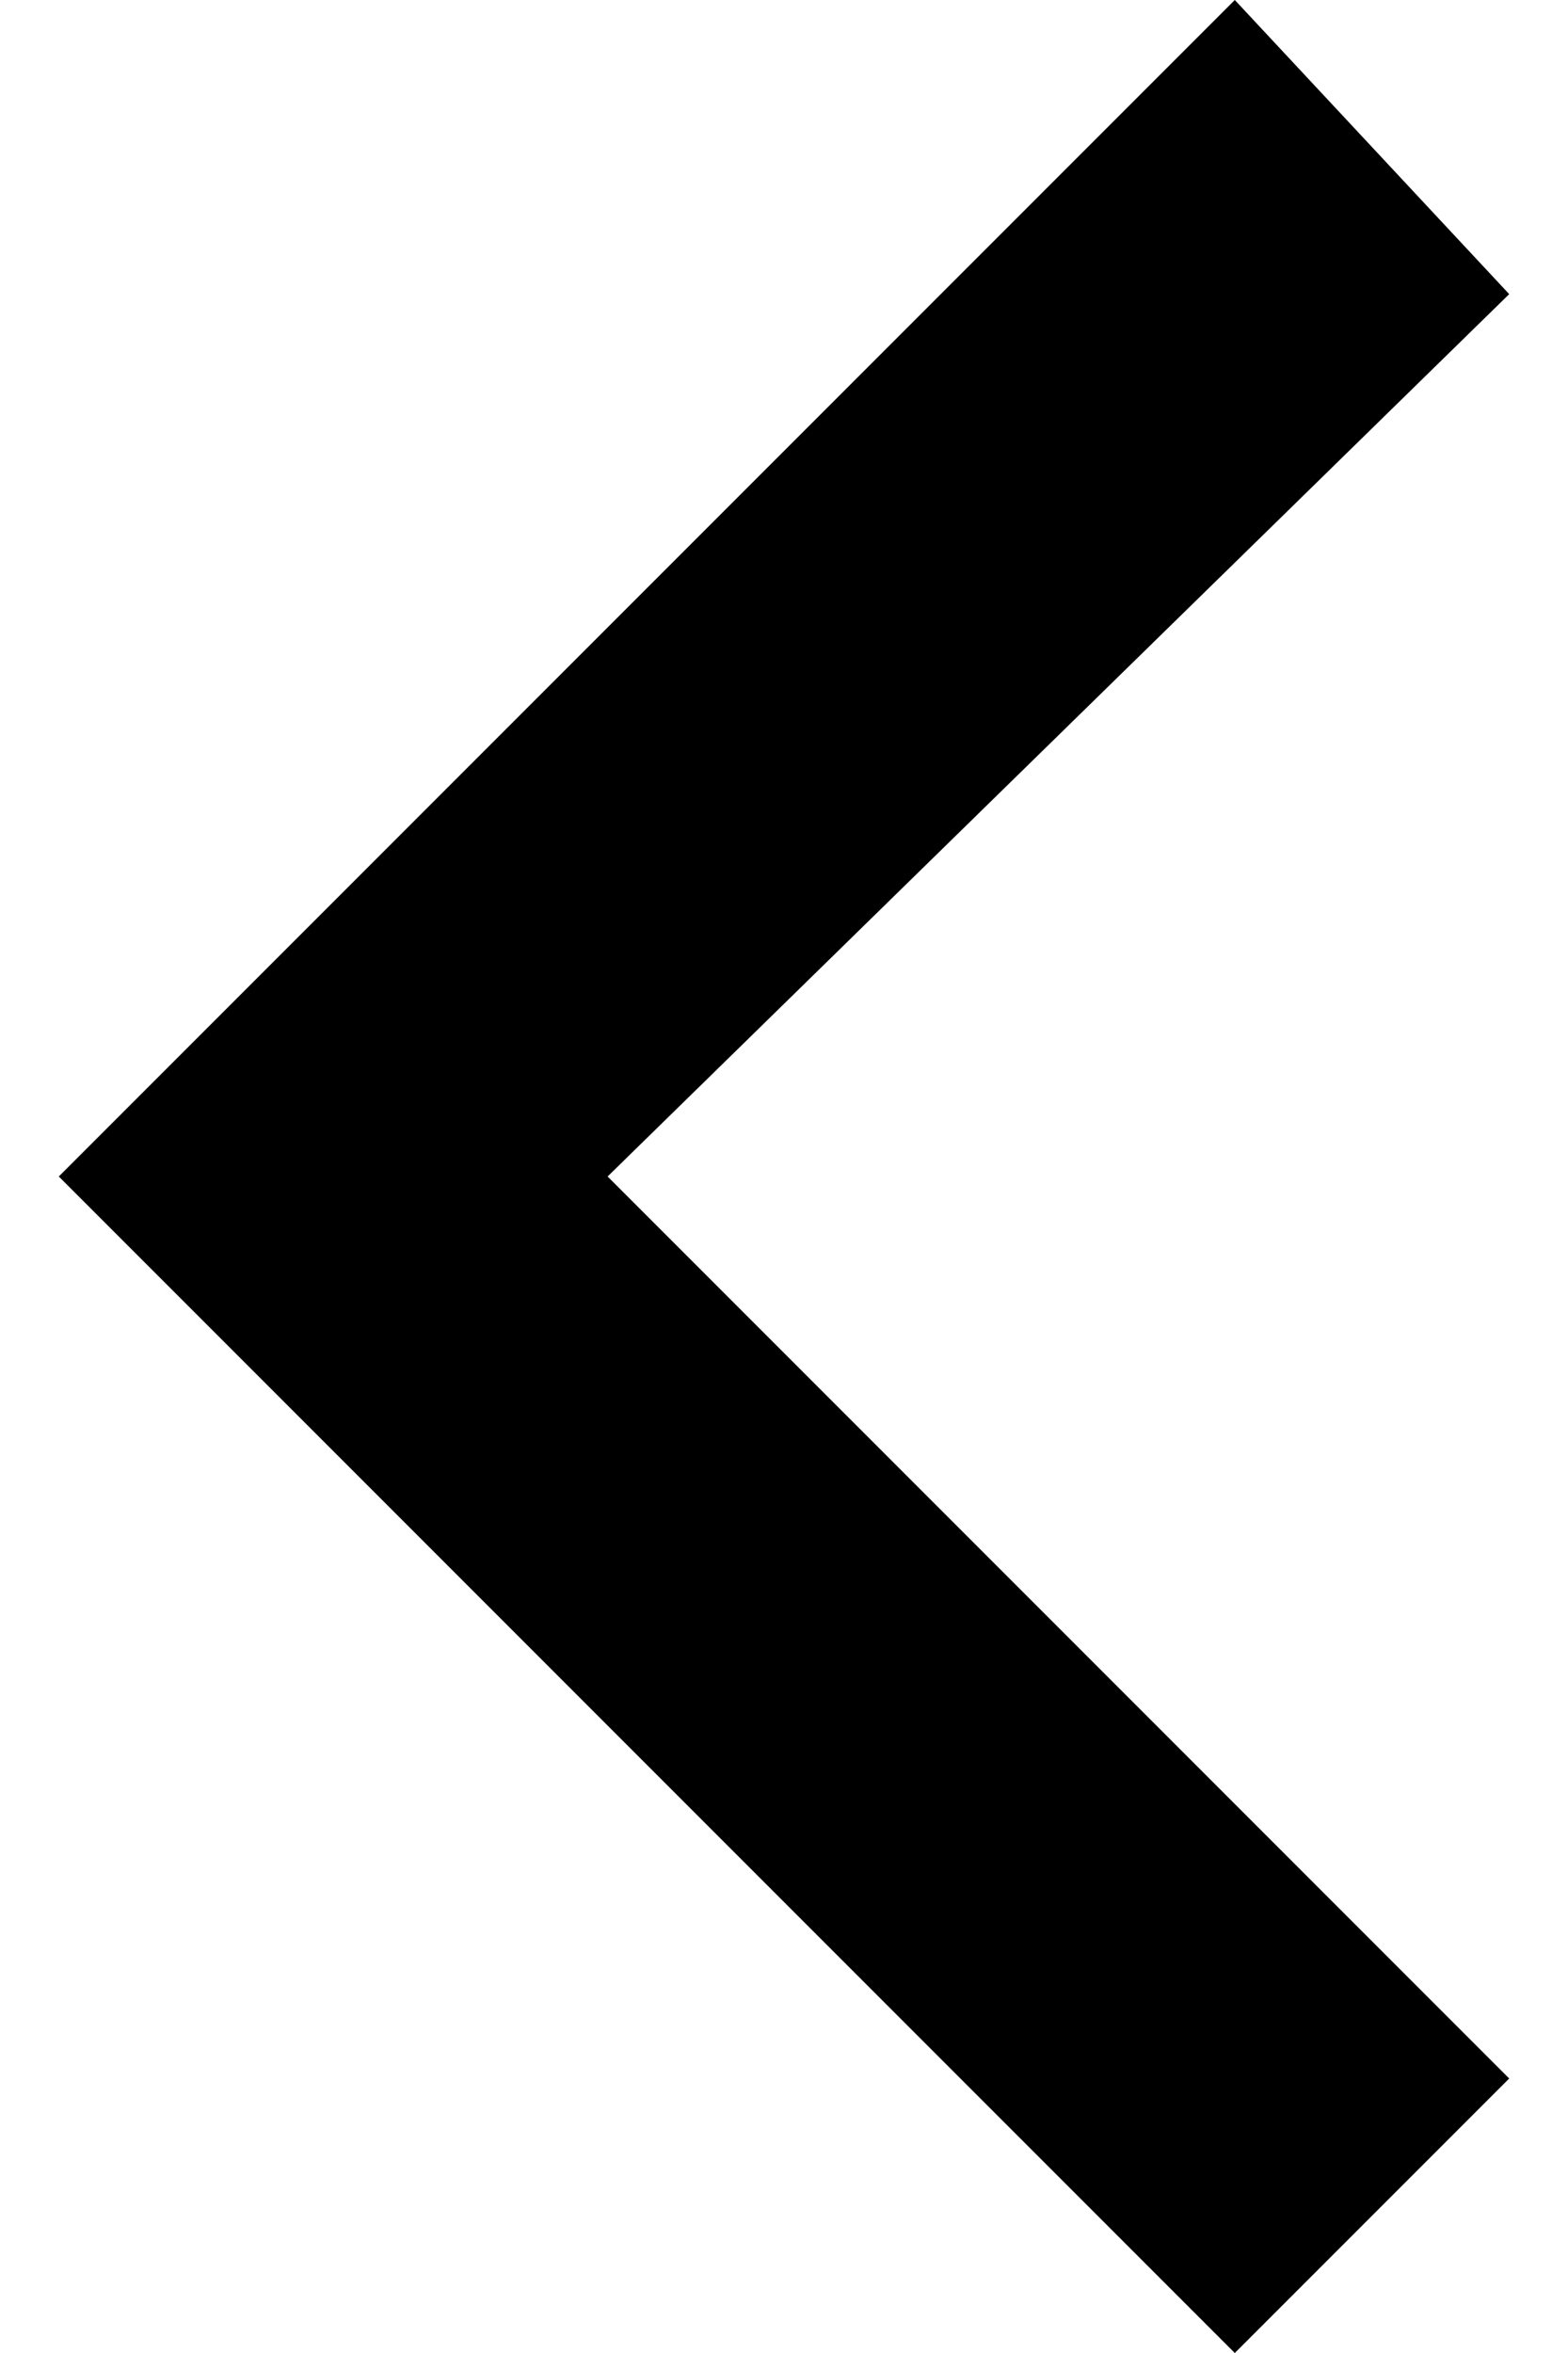 <svg width="20" height="30" viewBox="0 0 20 30" fill="none" xmlns="http://www.w3.org/2000/svg">
<path d="M19.25 3.75L7.75 15L19.25 26.5L15.75 30L0.75 15L15.75 -4.91738e-07L19.25 3.75Z" fill="black"/>
</svg>
